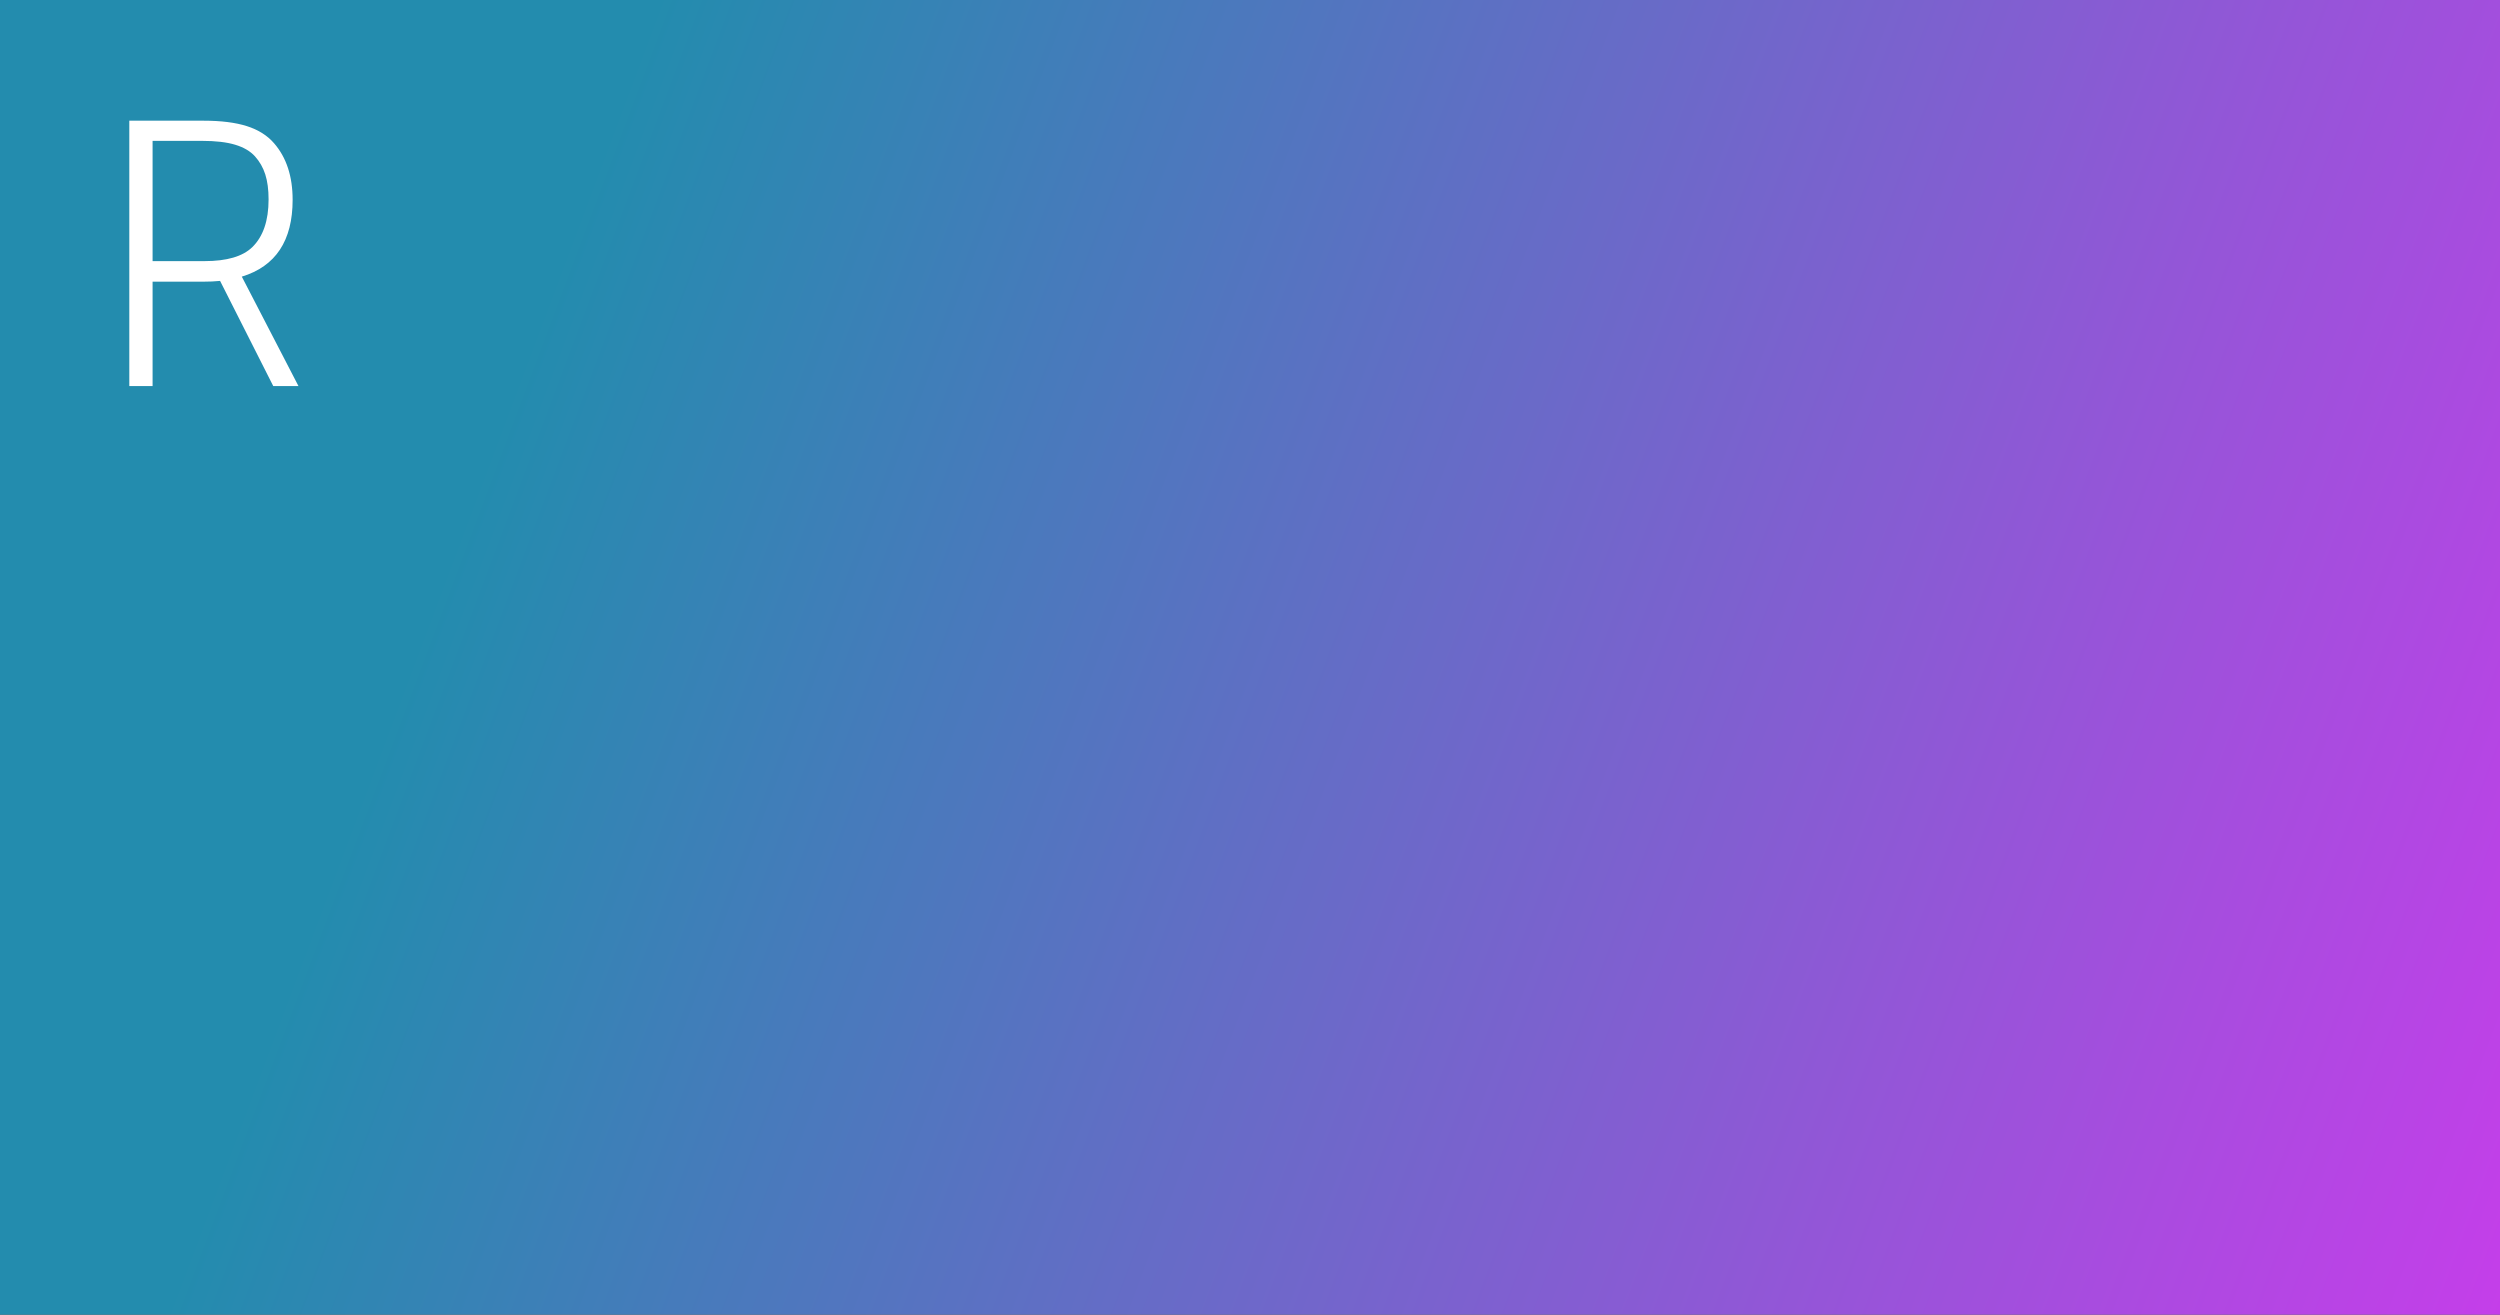 
<svg width="580px" height="305px" viewBox="0 0 580 305" version="1.1" xmlns="http://www.w3.org/2000/svg" xmlns:xlink="http://www.w3.org/1999/xlink">
    <rect x="0" y="0" width="580" height="305" fill="#333333" stroke="none"/>
    <!-- Generator: Sketch 49.1 (51147) - http://www.bohemiancoding.com/sketch -->
    <desc>Created with Sketch.</desc>
    <defs>
        <linearGradient x1="26.448%" y1="0%" x2="148.226%" y2="23.771%" id="linearGradient-1">
            <stop stop-color="#238CAE" offset="0%"></stop>
            <stop stop-color="#FF22FF" offset="100%"></stop>
        </linearGradient>
    </defs>
    <g id="Page-1" stroke="none" stroke-width="1" fill="none" fill-rule="evenodd">
        <g id="960---6-columns-copy" transform="translate(-34, -817)">
            <g id="Rectangle-Copy" transform="translate(34, 817)">
                <rect fill="url(#linearGradient-1)" style="mix-blend-mode: overlay;" x="0" y="0" width="580" height="305"></rect>
                <path d="M30,28 L47.19,28 C51.27,28 54.63,28.42 57.27,29.26 C59.91,30.1 62.01,31.42 63.57,33.22 C66.45,36.52 67.89,40.9 67.89,46.36 C67.89,55.84 63.96,61.78 56.1,64.18 L69.24,89.56 L63.39,89.56 L51.06,65.17 C49.86,65.29 48.54,65.35 47.1,65.35 L35.4,65.35 L35.4,89.56 L30,89.56 L30,28 Z M47.46,60.58 C52.62,60.58 56.31,59.5 58.53,57.34 C61.05,54.88 62.31,51.19 62.31,46.27 C62.31,43.99 62.055,42.055 61.545,40.465 C61.035,38.875 60.24,37.48 59.16,36.28 C58.08,35.08 56.55,34.18 54.57,33.58 C52.59,32.98 50.01,32.68 46.83,32.68 L35.4,32.68 L35.4,60.58 L47.46,60.58 Z" id="r" fill="#FFFFFF" style="mix-blend-mode: overlay;"></path>
            </g>
        </g>
    </g>
</svg>
